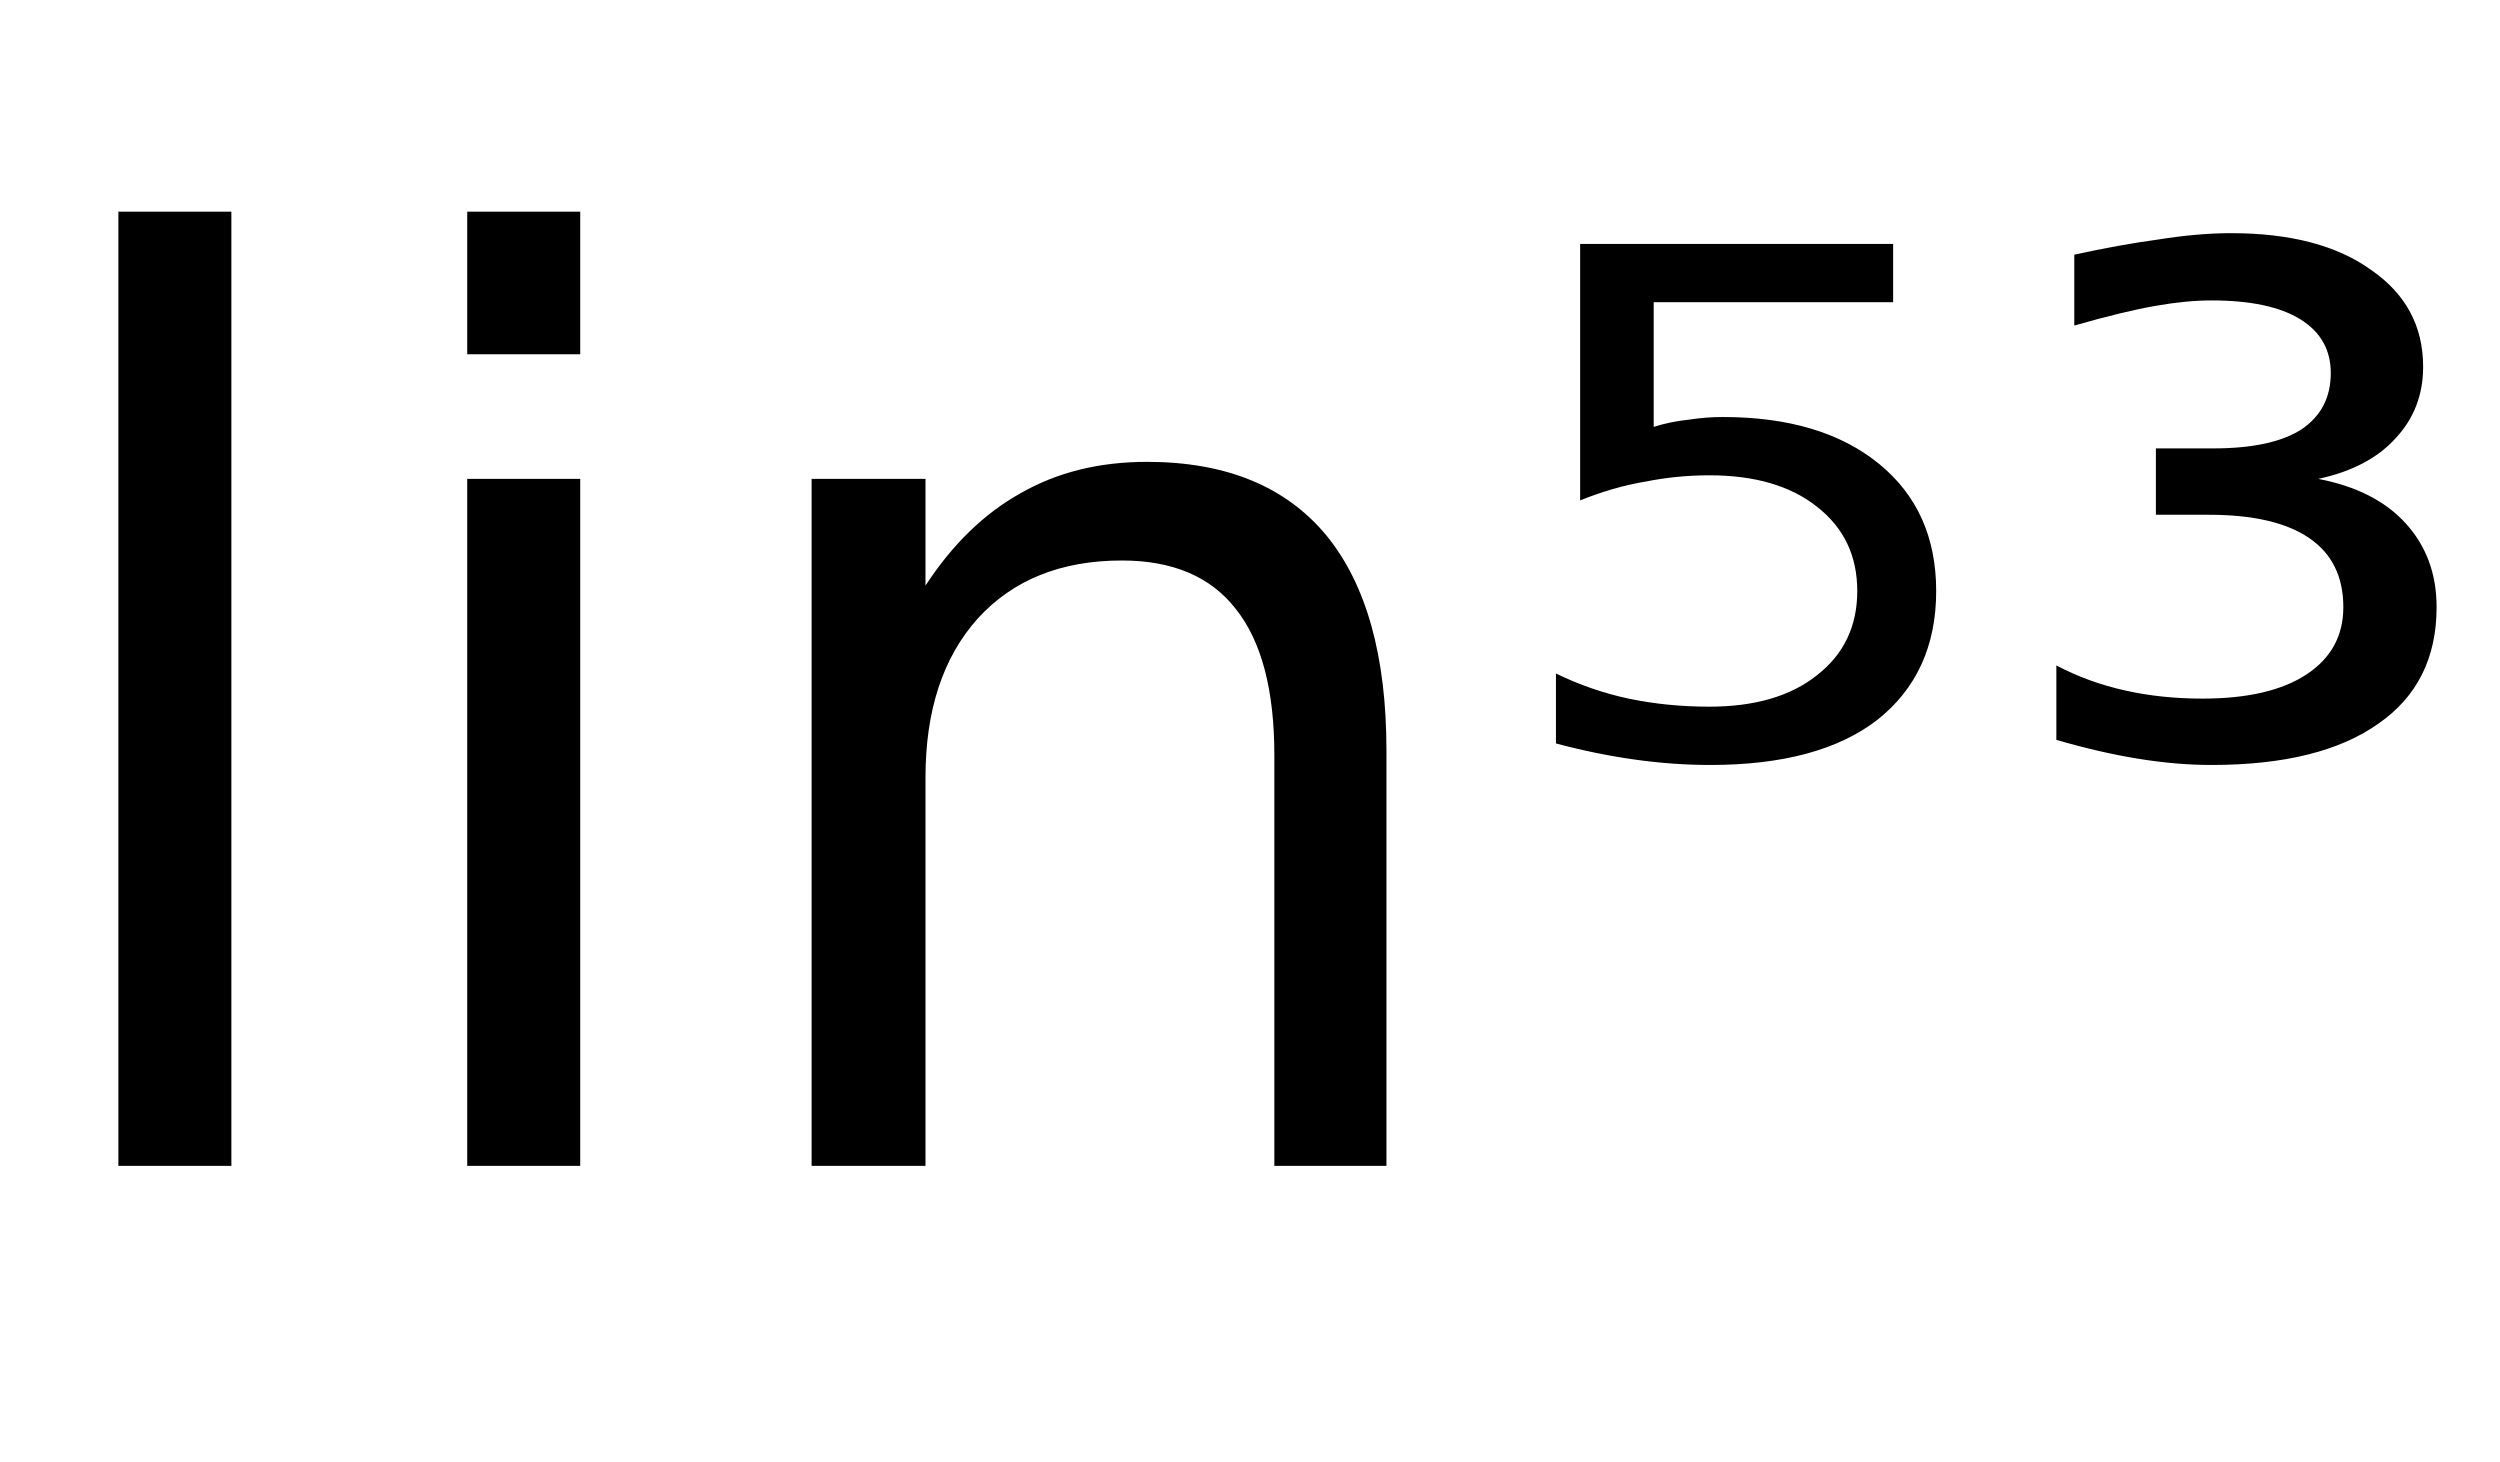 <svg height="16.297" width="27.877" xmlns="http://www.w3.org/2000/svg" ><path d="M1.32 13.00L1.32 2.36L2.58 2.36L2.58 13.00L1.32 13.00ZM5.21 13.00L5.21 5.34L6.47 5.34L6.47 13.00L5.21 13.00ZM5.21 3.95L5.21 2.36L6.47 2.36L6.47 3.95L5.21 3.95ZM15.46 8.37L15.46 8.37L15.46 13.00L14.21 13.00L14.21 8.42Q14.21 7.33 13.78 6.79Q13.36 6.25 12.51 6.25L12.51 6.25Q11.49 6.25 10.90 6.90Q10.32 7.55 10.32 8.67L10.32 8.67L10.32 13.00L9.05 13.00L9.05 5.34L10.32 5.34L10.32 6.53Q10.77 5.84 11.38 5.50Q11.99 5.15 12.79 5.15L12.79 5.15Q14.11 5.15 14.79 5.97Q15.46 6.79 15.46 8.37ZM17.62 5.58L17.62 2.72L21.11 2.72L21.11 3.37L18.44 3.37L18.44 4.76Q18.63 4.70 18.83 4.68L18.83 4.68Q19.02 4.65 19.21 4.65L19.21 4.65Q20.31 4.65 20.95 5.17L20.95 5.17Q21.59 5.69 21.59 6.59L21.59 6.59Q21.59 7.51 20.93 8.03L20.93 8.03Q20.28 8.53 19.07 8.53L19.07 8.53Q18.66 8.53 18.23 8.47Q17.80 8.41 17.35 8.29L17.35 8.29L17.35 7.51Q17.74 7.70 18.16 7.79L18.16 7.79Q18.59 7.88 19.06 7.88L19.06 7.88Q19.82 7.88 20.26 7.53Q20.71 7.18 20.71 6.59Q20.71 6.00 20.26 5.65Q19.82 5.30 19.06 5.30L19.06 5.30Q18.70 5.30 18.35 5.37Q17.99 5.43 17.62 5.58L17.62 5.58ZM25.85 5.34L25.85 5.34Q26.48 5.46 26.82 5.83Q27.17 6.21 27.17 6.77L27.17 6.77Q27.17 7.62 26.52 8.07Q25.87 8.53 24.66 8.53L24.66 8.53Q24.27 8.53 23.84 8.46Q23.41 8.39 22.93 8.25L22.93 8.25L22.93 7.42Q23.29 7.61 23.70 7.70Q24.10 7.79 24.56 7.79L24.56 7.79Q25.31 7.79 25.72 7.52Q26.13 7.25 26.13 6.77L26.13 6.77Q26.13 6.26 25.75 6.00Q25.37 5.74 24.63 5.74L24.63 5.74L24.04 5.74L24.04 5.00L24.68 5.00Q25.33 5.00 25.66 4.79Q25.99 4.57 25.99 4.16L25.99 4.16Q25.99 3.77 25.65 3.56Q25.31 3.35 24.66 3.35L24.66 3.35Q24.38 3.35 24.04 3.41Q23.69 3.47 23.13 3.63L23.13 3.63L23.13 2.84Q23.63 2.73 24.07 2.67Q24.51 2.60 24.88 2.60L24.88 2.60Q25.87 2.60 26.44 3.01Q27.02 3.41 27.02 4.09L27.02 4.09Q27.02 4.56 26.71 4.89Q26.41 5.22 25.85 5.34Z"></path></svg>